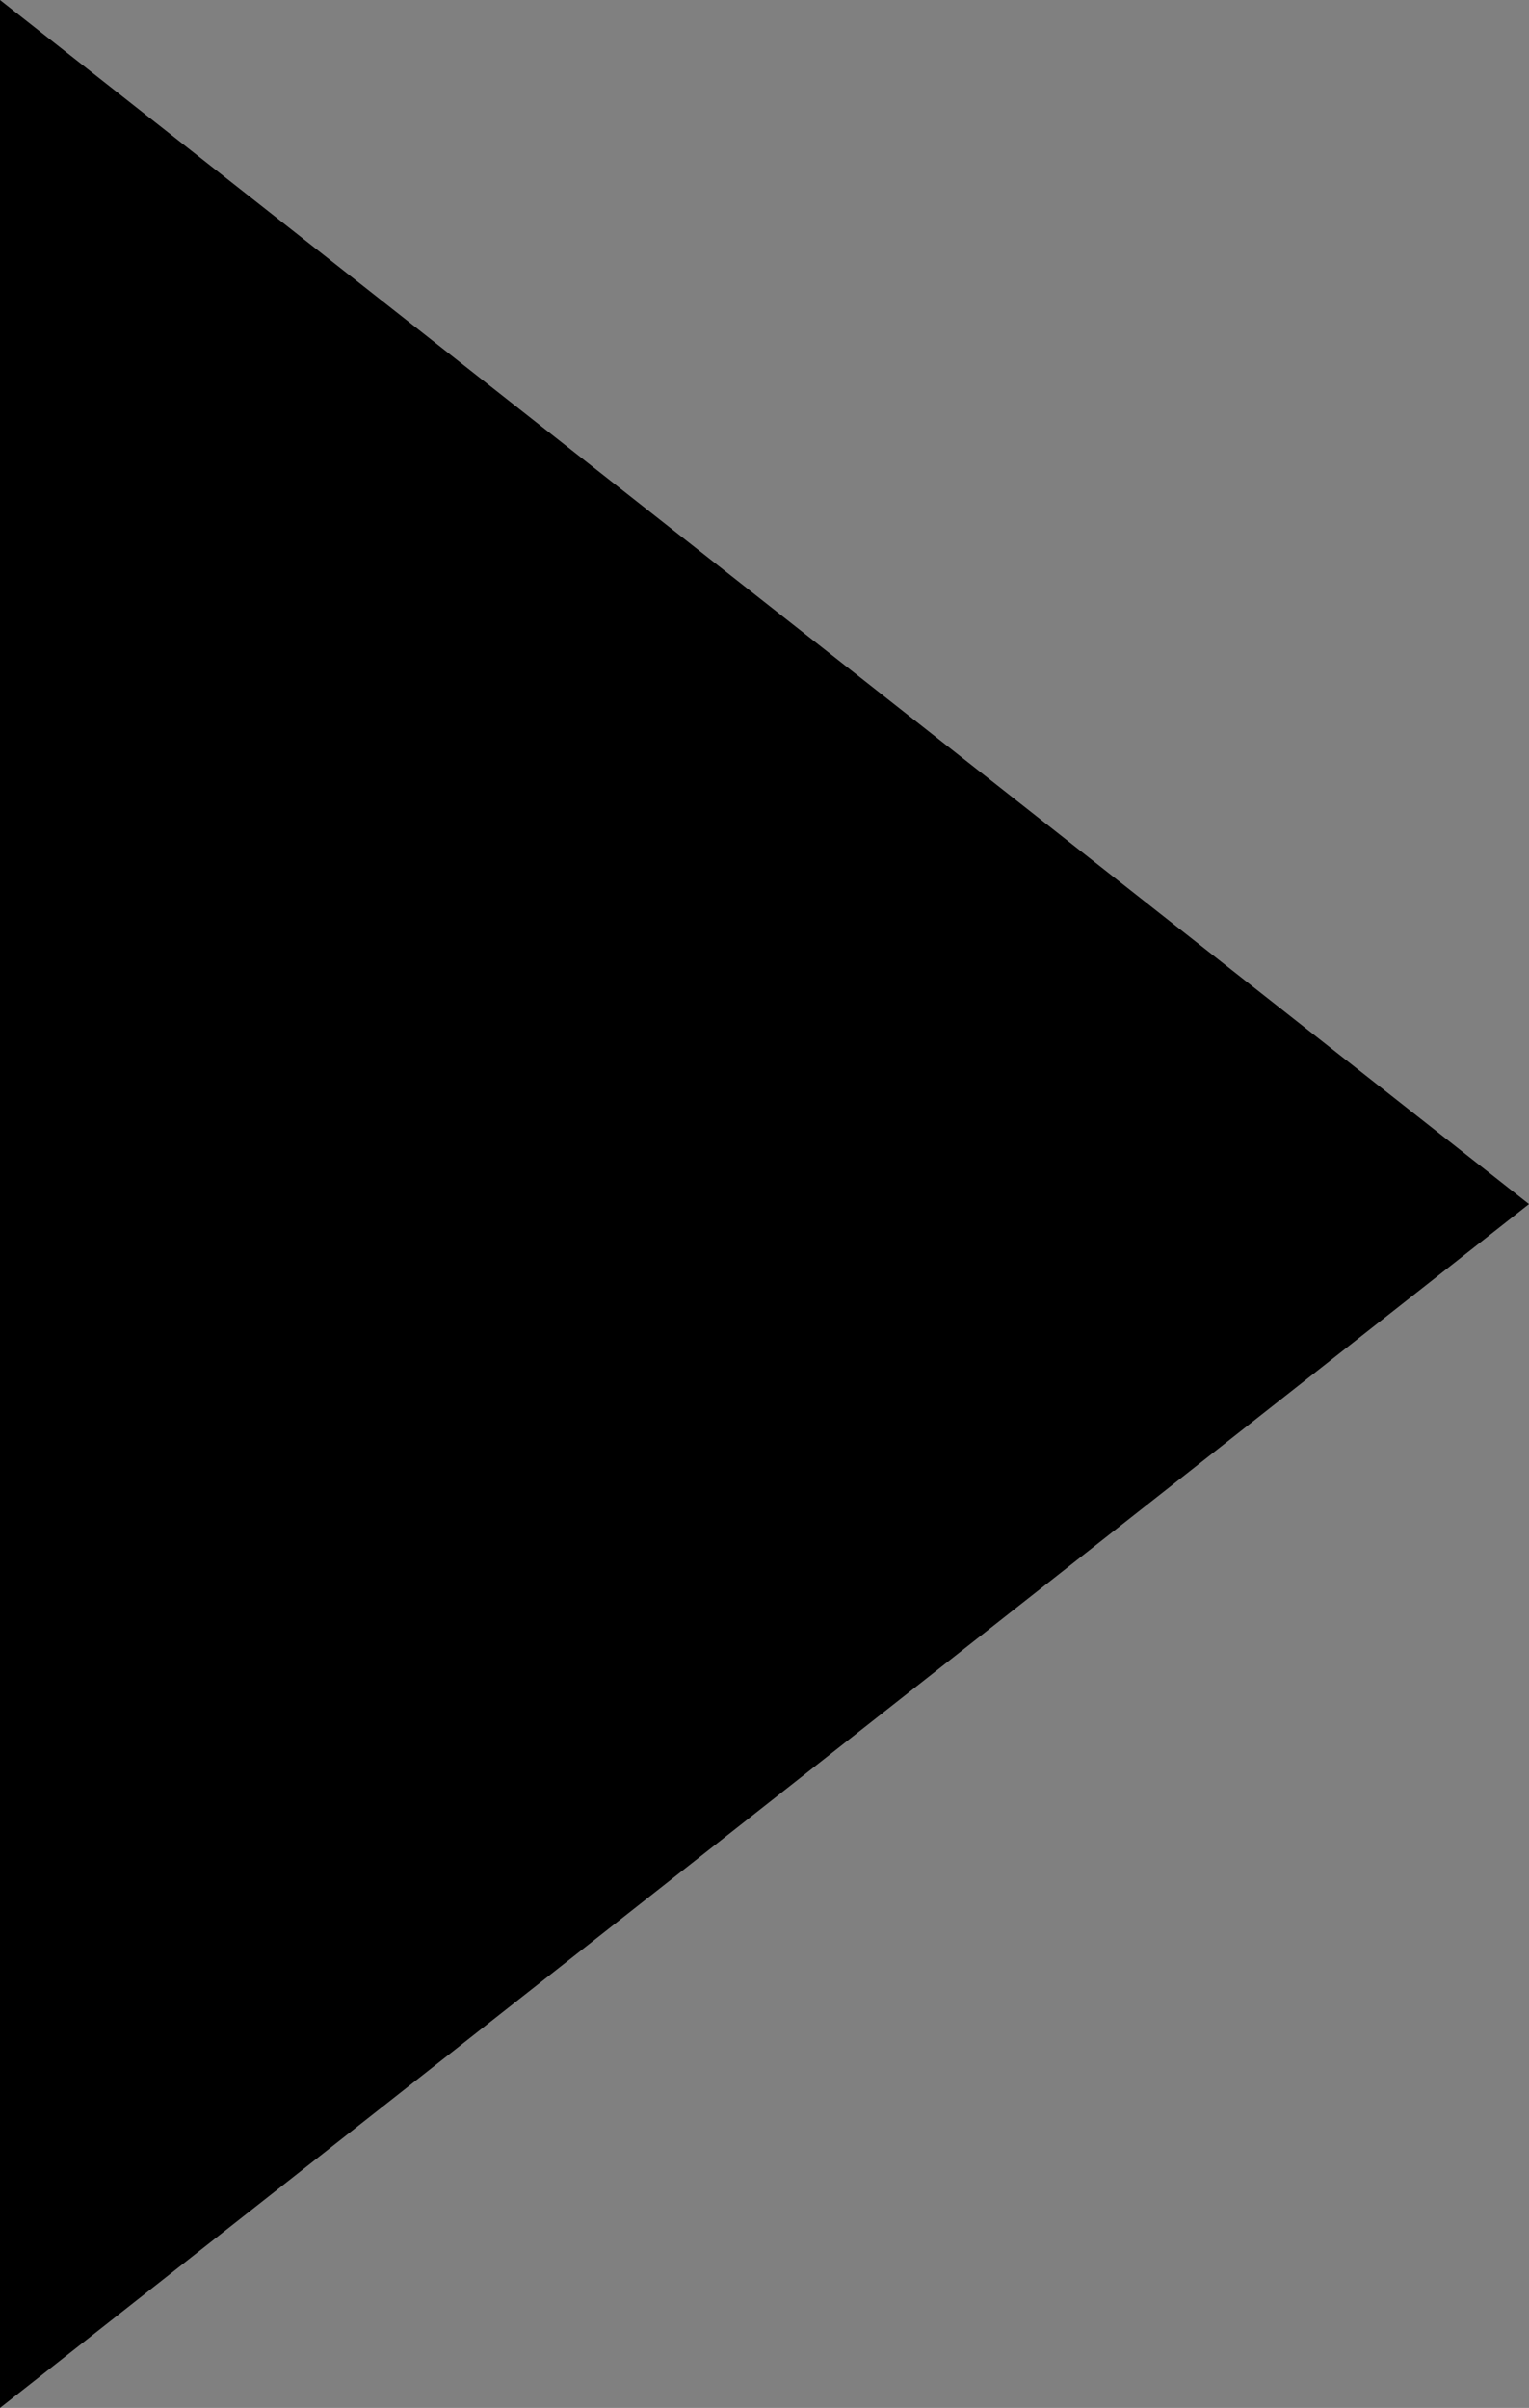 <svg xmlns="http://www.w3.org/2000/svg" viewBox="0 0 567.9 894.3">
  <rect x="0" y="0" width="567.9" height="894.3" fill="#808080" stroke="none"/>
  <defs>
    <style>
      .cls-1 {
        fill: #fff;
      }
    </style>
  </defs>
  <g id="箭头下" transform="translate(-327.3 962.1) rotate(-90)">
    <path id="路径_1" data-name="路径 1" class="cls-1" d="M363.331,641.775,617.746,387.361l19.587,19.586L382.918,661.362Z"/>
    <path id="路径_2" data-name="路径 2" class="cls-1" d="M382.9,677.4l-35.7-35.7L617.7,371.2l35.7,35.7L382.9,677.4Zm-3.5-35.7,3.5,3.5L621.2,406.9l-3.5-3.5L379.4,641.7Z"/>
    <path id="路径_3" data-name="路径 3" class="cls-1" d="M382.867,387.307,637.28,641.72l-19.586,19.587L363.28,406.893Z"/>
    <path id="路径_4" data-name="路径 4" class="cls-1" d="M617.8,677.4,347.2,406.9l35.7-35.7L653.4,641.7l-35.6,35.7ZM379.4,406.9,617.7,645.2l3.5-3.5L382.9,403.4l-3.5,3.5Z"/>
    <path id="路径_5" data-name="路径 5" d="M962.1,327.3,514.9,895.2,67.8,327.3Z"/>
  </g>
</svg>
